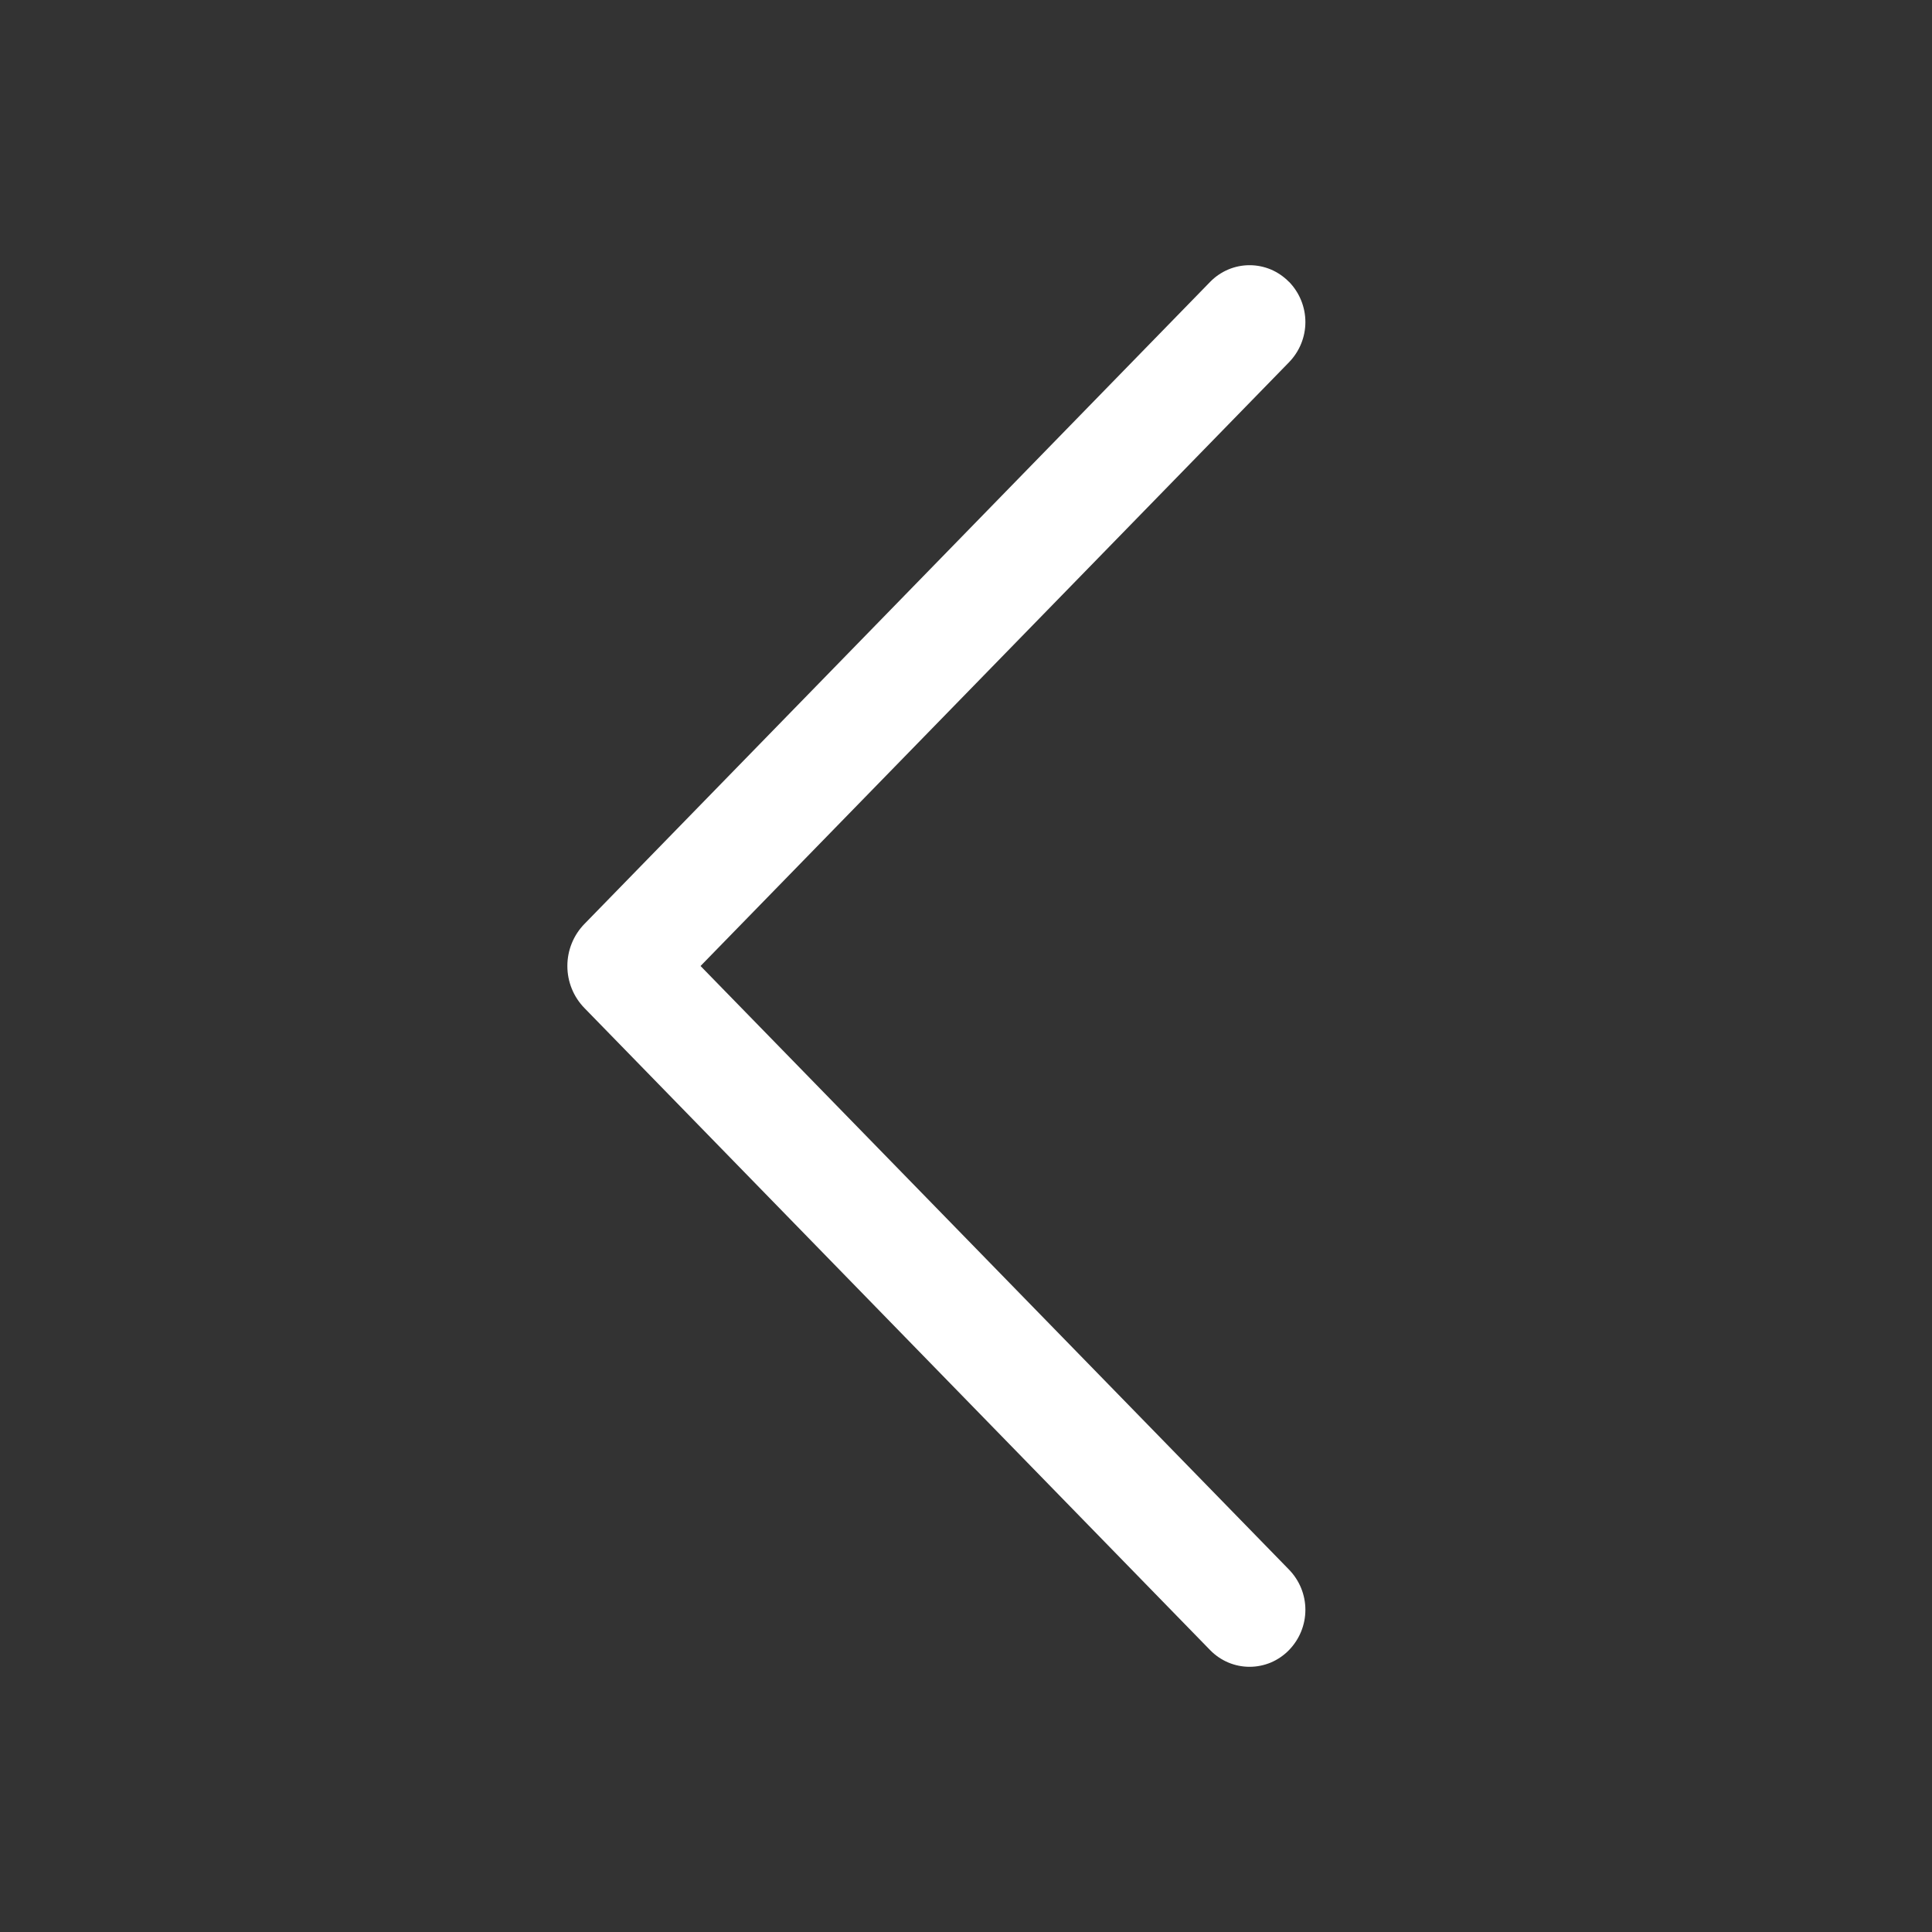 <svg width="30" height="30" viewBox="0 0 30 30" fill="none" xmlns="http://www.w3.org/2000/svg">
<rect x="0" y="0" width="30" height="30" fill="#333333" stroke="none"/>
<path d="M20.014 4.374C20.178 4.542 20.27 4.767 20.27 5.001C20.27 5.235 20.178 5.459 20.014 5.627L10.878 15L20.014 24.371C20.178 24.539 20.27 24.763 20.27 24.997C20.27 25.232 20.178 25.456 20.014 25.624C19.935 25.705 19.84 25.77 19.735 25.815C19.63 25.859 19.517 25.882 19.403 25.882C19.289 25.882 19.176 25.859 19.072 25.815C18.966 25.77 18.871 25.705 18.792 25.624L9.076 15.654C8.905 15.479 8.81 15.245 8.81 15C8.81 14.755 8.905 14.521 9.076 14.346L18.792 4.376C18.871 4.295 18.966 4.23 19.072 4.185C19.176 4.141 19.289 4.118 19.403 4.118C19.517 4.118 19.63 4.141 19.735 4.185C19.84 4.23 19.935 4.295 20.014 4.376V4.374Z" fill="white"/>
</svg>
